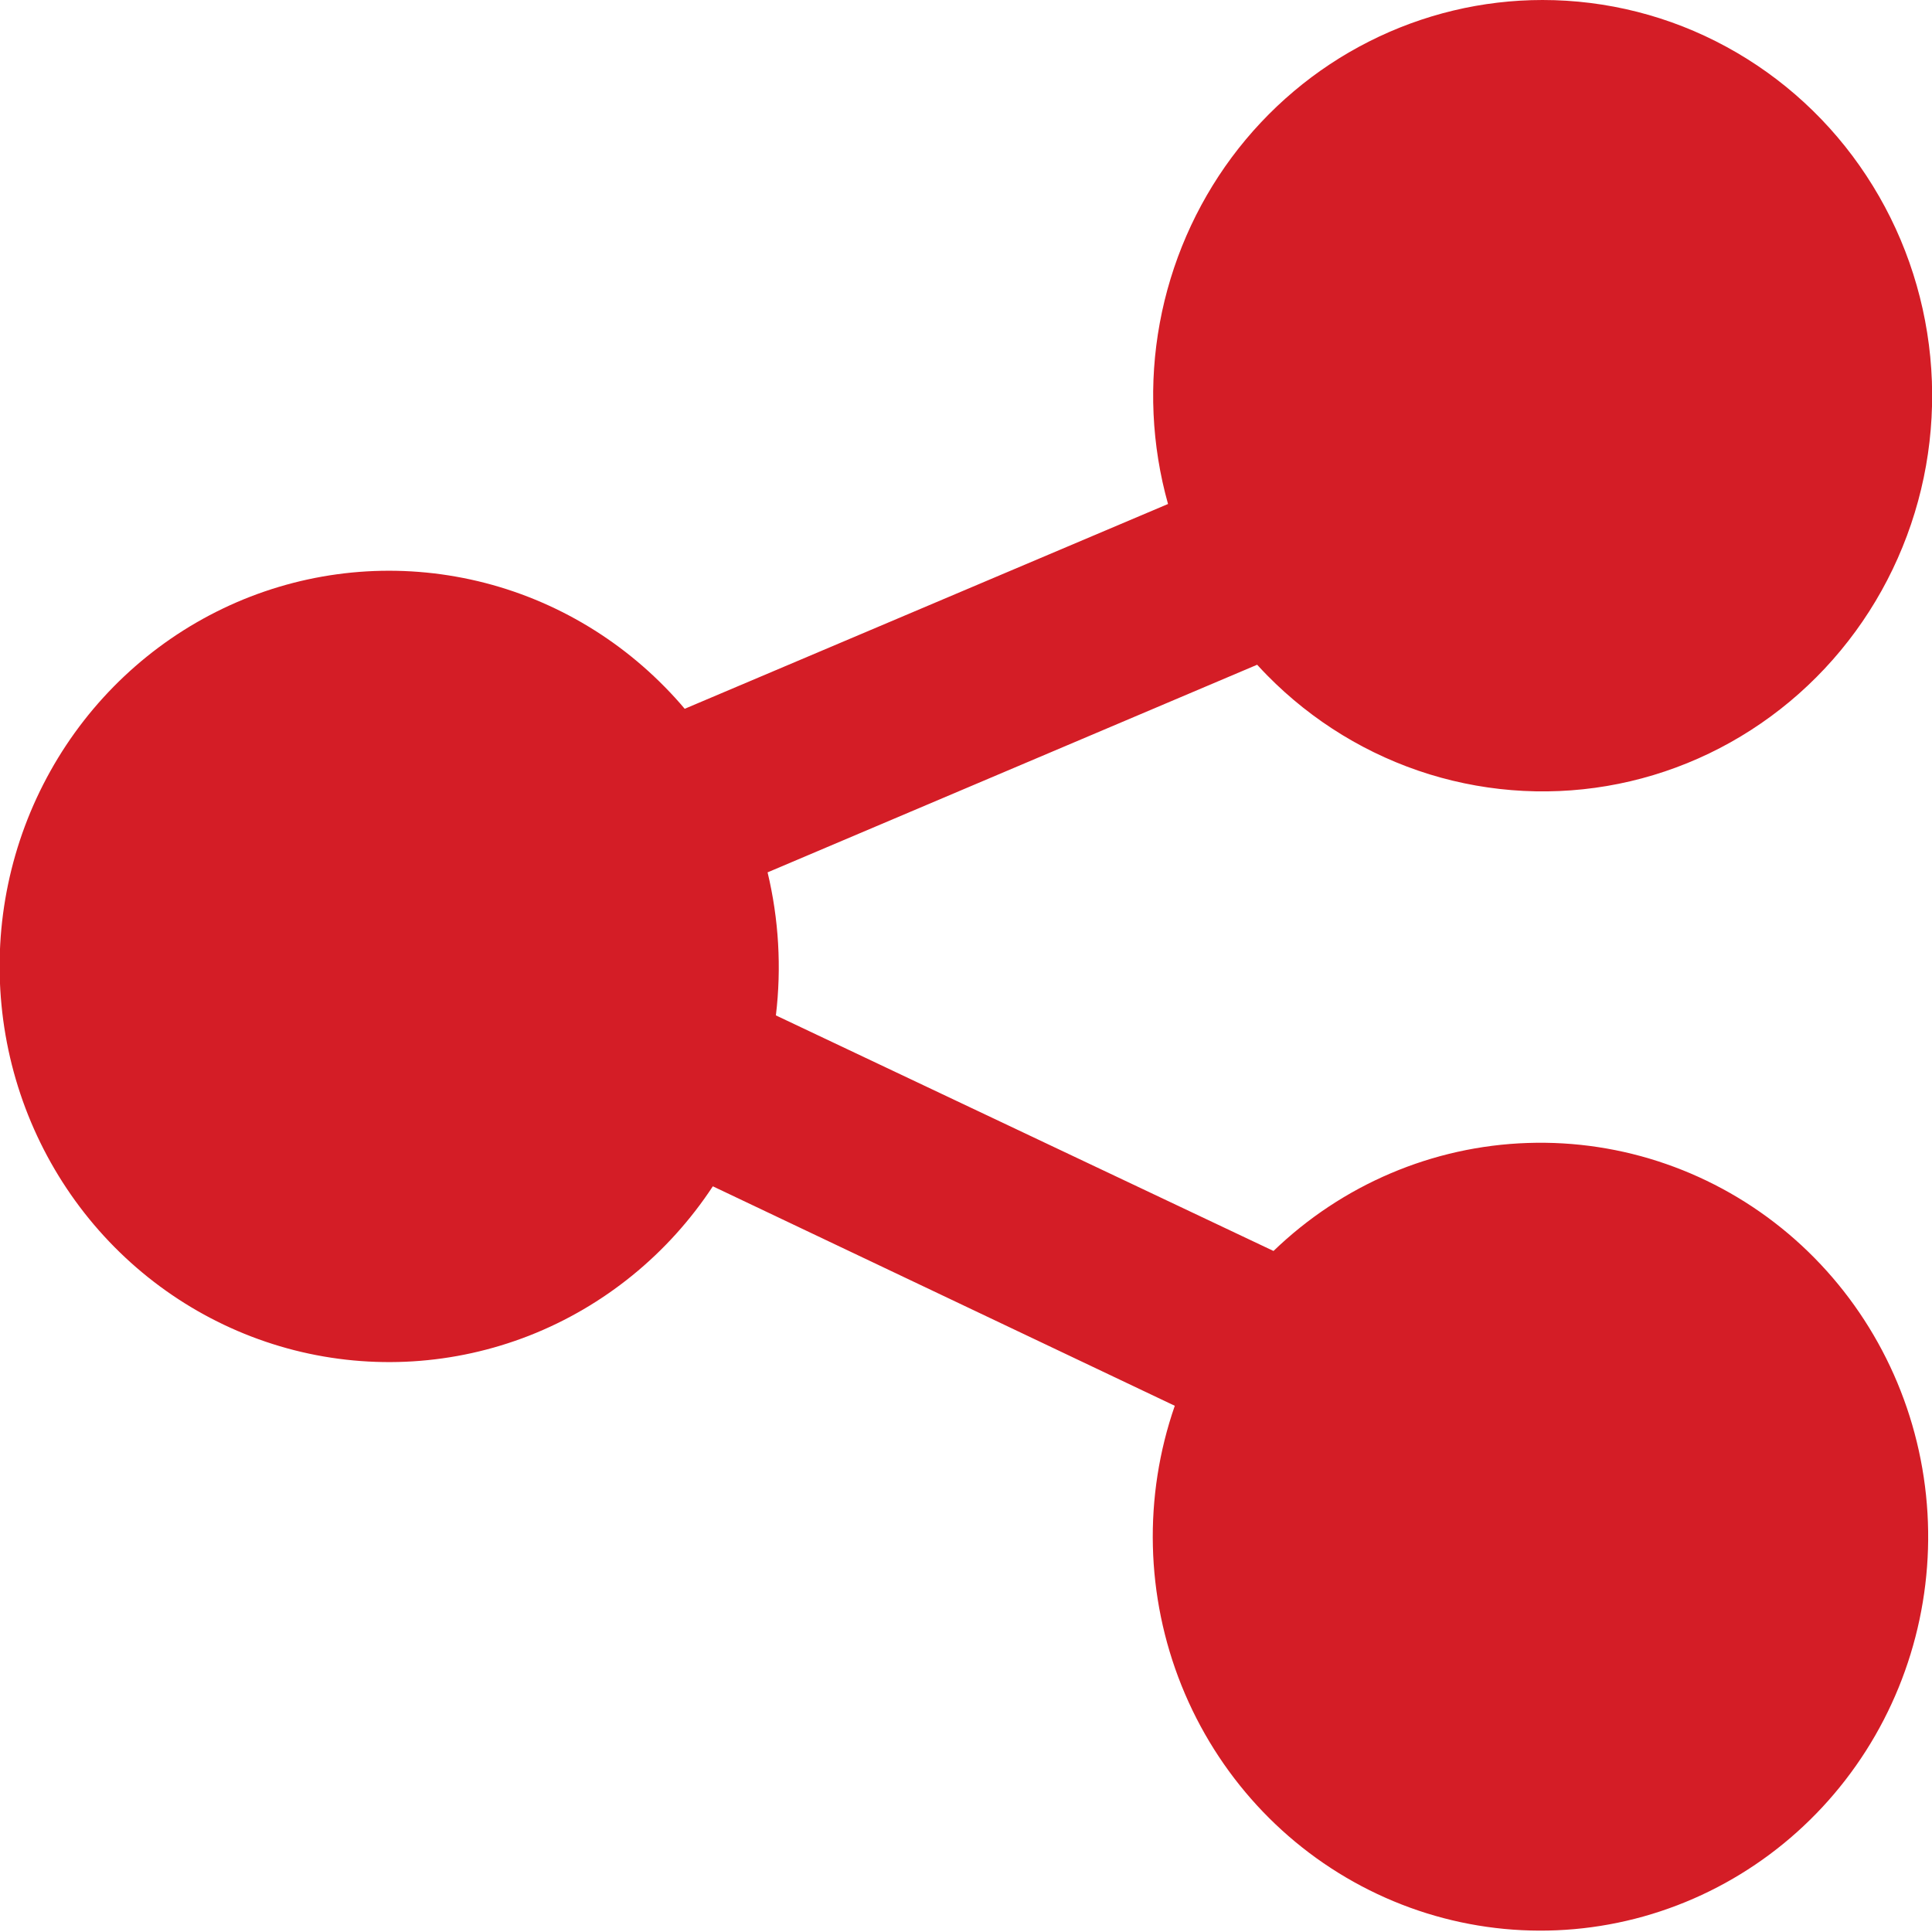 <svg width="30" height="30" viewBox="0 0 30 30" fill="none" xmlns="http://www.w3.org/2000/svg">
<g clip-path="url(#clip0_11_1127)">
<path d="M23.953 5.0751e-07C24.947 -0 25.927 0.248 26.804 0.725C27.681 1.201 28.43 1.889 28.982 2.73C29.535 3.57 29.875 4.535 29.973 5.541C30.071 6.547 29.923 7.562 29.542 8.495C29.162 9.429 28.56 10.253 27.791 10.894C27.022 11.535 26.11 11.974 25.134 12.171C24.159 12.368 23.15 12.317 22.198 12.024C21.247 11.73 20.381 11.203 19.678 10.488C19.624 10.433 19.573 10.379 19.521 10.322L11.919 13.546C12.093 14.273 12.137 15.025 12.048 15.767L19.775 19.425C20.844 18.394 22.248 17.797 23.721 17.748C25.194 17.698 26.634 18.199 27.768 19.156C28.901 20.113 29.65 21.459 29.872 22.94C30.094 24.42 29.774 25.932 28.973 27.188C28.171 28.445 26.944 29.359 25.523 29.758C24.102 30.157 22.587 30.012 21.265 29.351C19.942 28.691 18.904 27.56 18.347 26.174C17.79 24.787 17.752 23.241 18.242 21.829L11.069 18.421C10.376 19.474 9.38 20.284 8.217 20.74C7.053 21.195 5.779 21.274 4.57 20.966C3.361 20.658 2.274 19.977 1.46 19.018C0.646 18.058 0.144 16.866 0.023 15.605C-0.099 14.344 0.166 13.076 0.782 11.974C1.397 10.872 2.333 9.991 3.46 9.45C4.588 8.909 5.853 8.736 7.081 8.954C8.309 9.171 9.441 9.77 10.322 10.666C10.43 10.776 10.535 10.89 10.632 11.006L18.137 7.826C17.881 6.912 17.837 5.95 18.009 5.016C18.181 4.082 18.564 3.201 19.127 2.442C19.691 1.684 20.42 1.068 21.257 0.645C22.095 0.221 23.017 0 23.953 5.0751e-07Z" fill="#D41D26"/>
</g>
<defs>
<clipPath id="clip0_11_1127">
<rect width="30" height="30" fill="white"/>
</clipPath>
</defs>
</svg>
